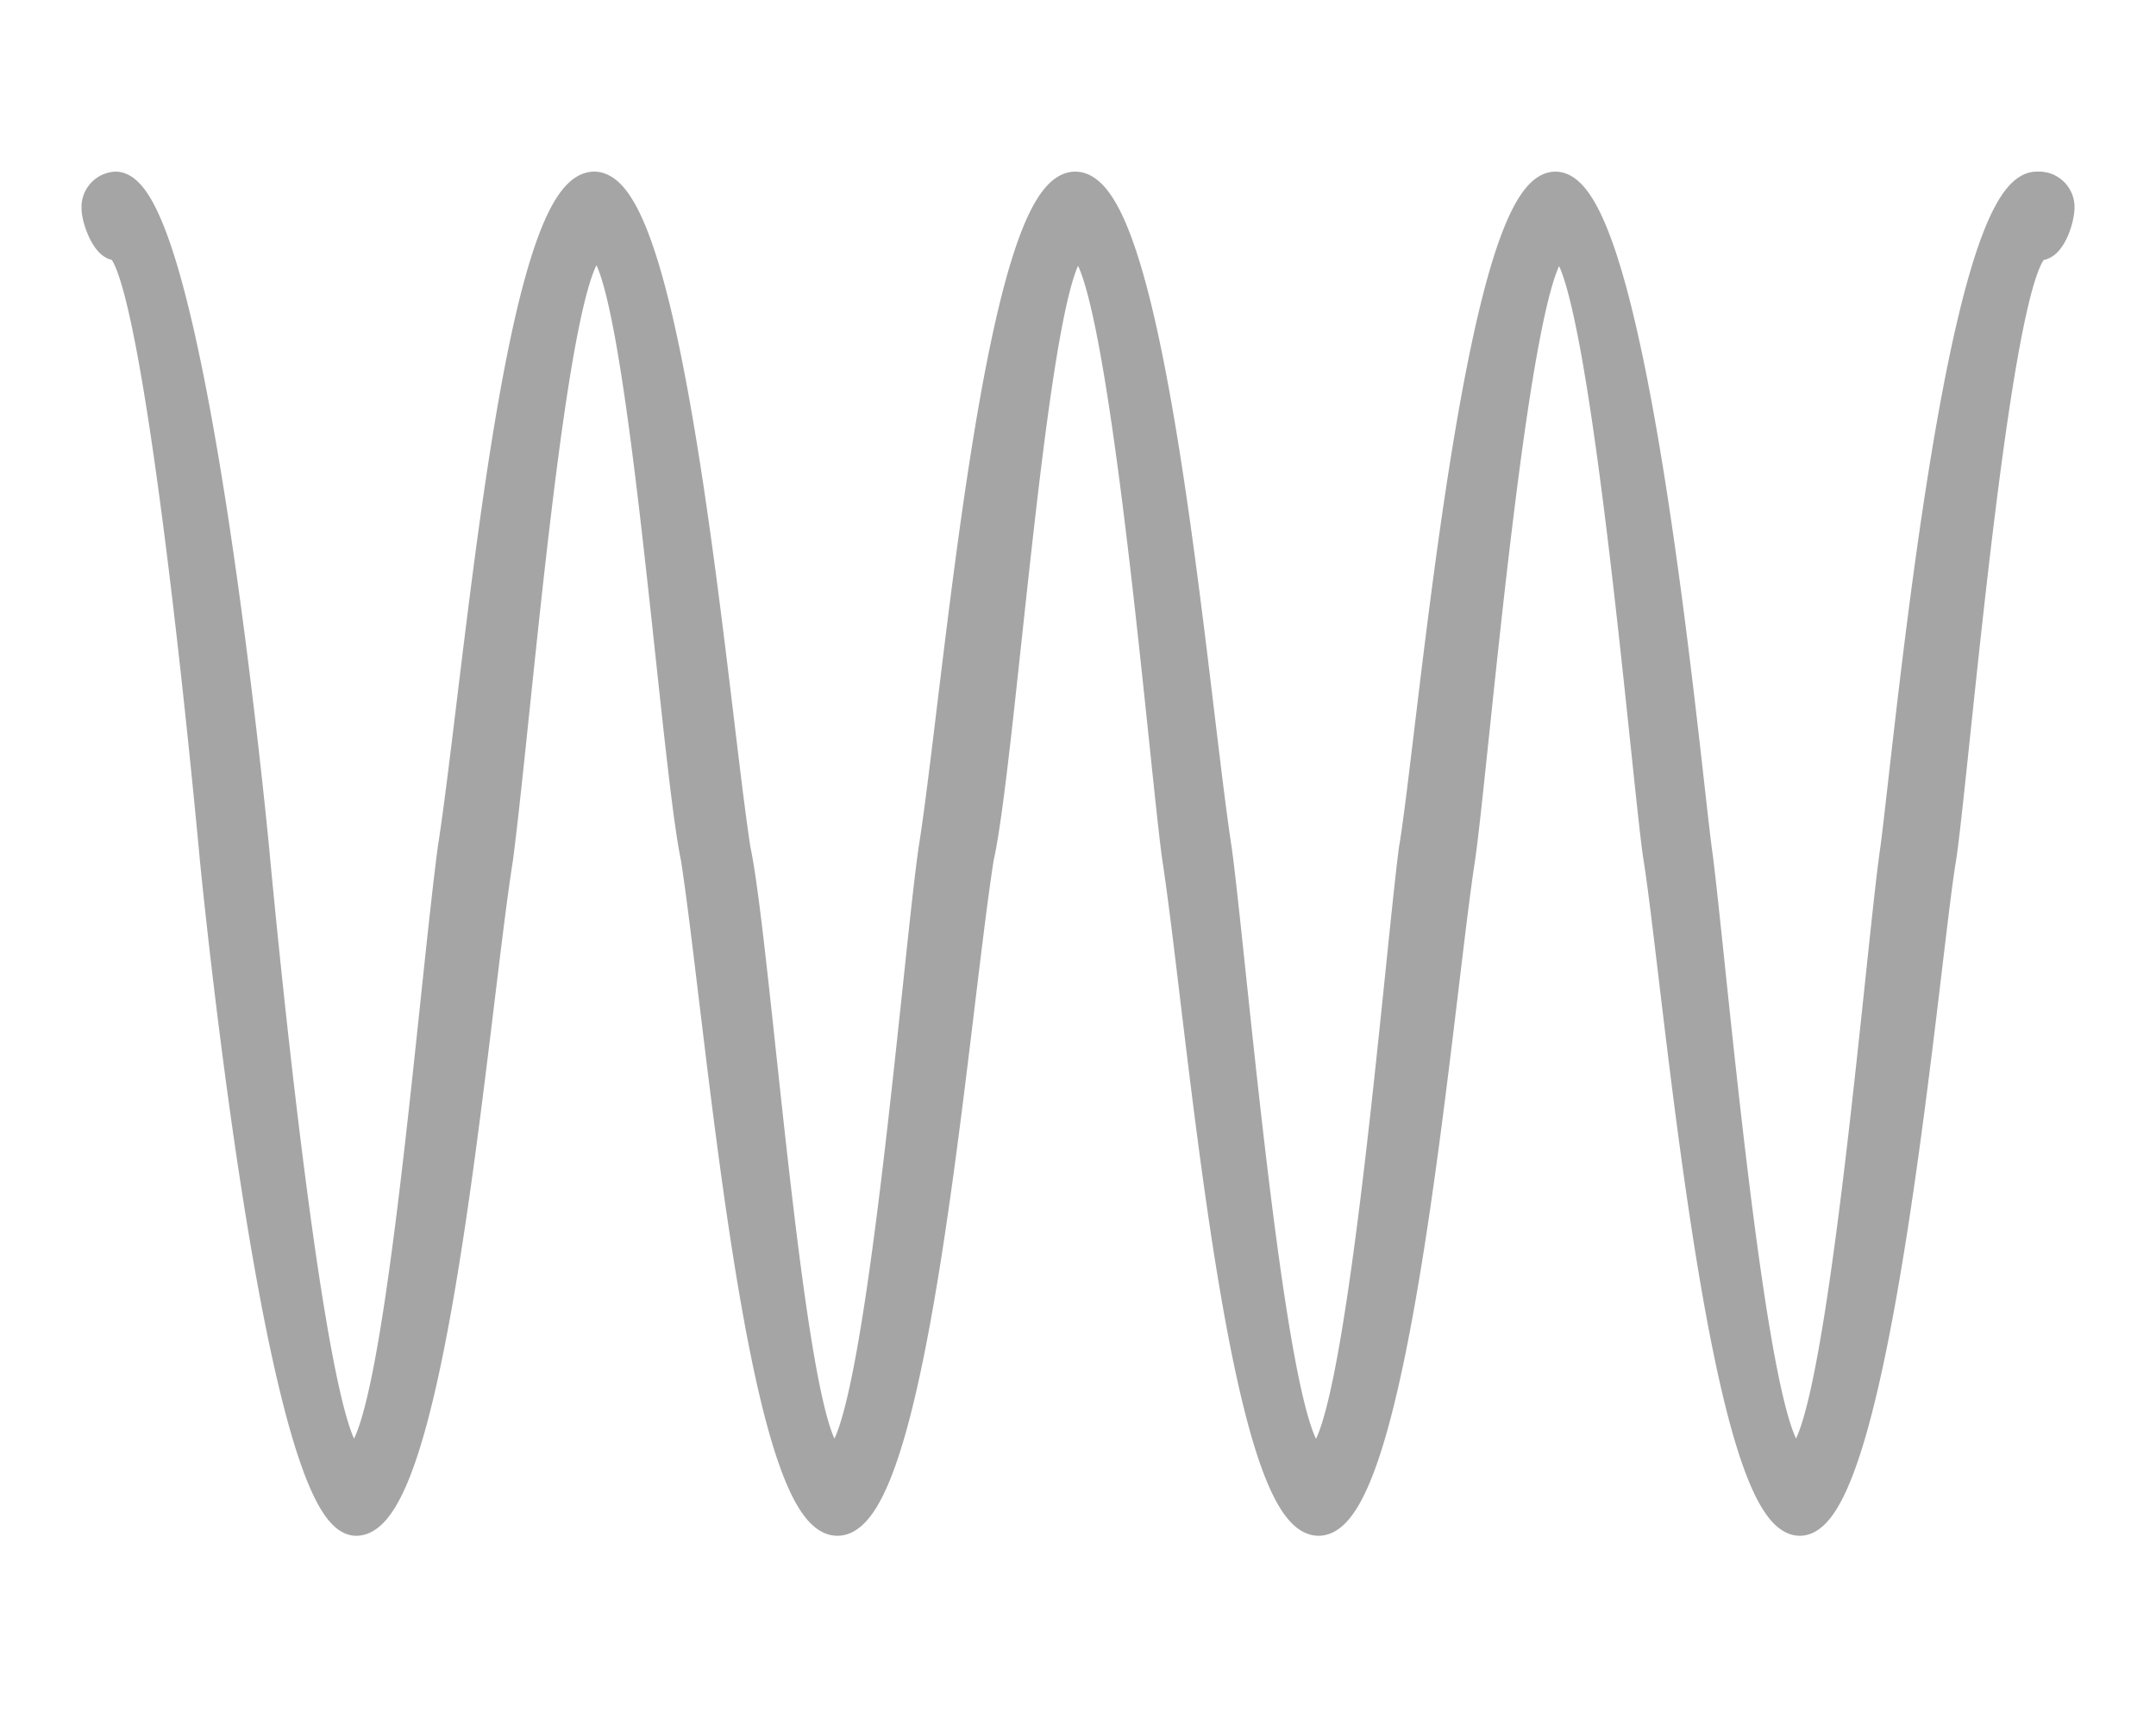 <svg xmlns="http://www.w3.org/2000/svg" viewBox="0 0 125 100"><title>wave-normal-3</title><path d="M118.08,10.7c-4.55,0-7.5,32.35-8.32,38.53-.84,5.66-3.21,35.22-5.63,35.22S99.26,54.6,98.5,49.23c-.73-5.53-3.74-38.53-8.32-38.53S82.92,43,81.85,49.23C81,55.72,78.7,84.46,76.3,84.46s-4.74-28.71-5.63-35.22c-1.38-8.88-3.75-38.54-8.33-38.54S55.41,40.5,54,49.24c-.94,6.51-3.22,35.22-5.63,35.22S44,55,42.77,49.24C41.48,41,39,10.7,34.45,10.7s-6.8,28.76-8.33,38.54c-1.2,9.12-3.21,35.22-5.63,35.22s-5.63-35.22-5.63-35.22S11.2,10.7,6.7,10.7a1.3,1.3,0,0,0-1.22,1.4c0,.62.57,2.19,1.22,2.24,2.41,0,5.63,35.41,5.63,35.41s3.74,38.53,8.32,38.53S27.55,58.87,29,49.75C30.14,41,32.19,14.33,34.6,14.33S39,44,40.22,49.75c1.45,9.33,3.76,38.53,8.33,38.53s6.8-28.8,8.32-38.53c1.34-5.92,3.22-35.42,5.63-35.42s4.87,30,5.63,35.42c1.42,9.19,3.75,38.53,8.32,38.53s7-29.9,8.33-38.53c.78-5.3,3.21-35.41,5.62-35.41s5,31.47,5.63,35.41c1.11,6.86,3.74,38.53,8.32,38.53s7.36-32.93,8.32-38.53c.75-4.94,3.22-35.41,5.63-35.41.74-.06,1.29-1.76,1.22-2.47a1.31,1.31,0,0,0-1.22-1.17Z" fill="#a5a5a5" stroke="#a5a5a5" stroke-miterlimit="10" stroke-width="1.5"/></svg>